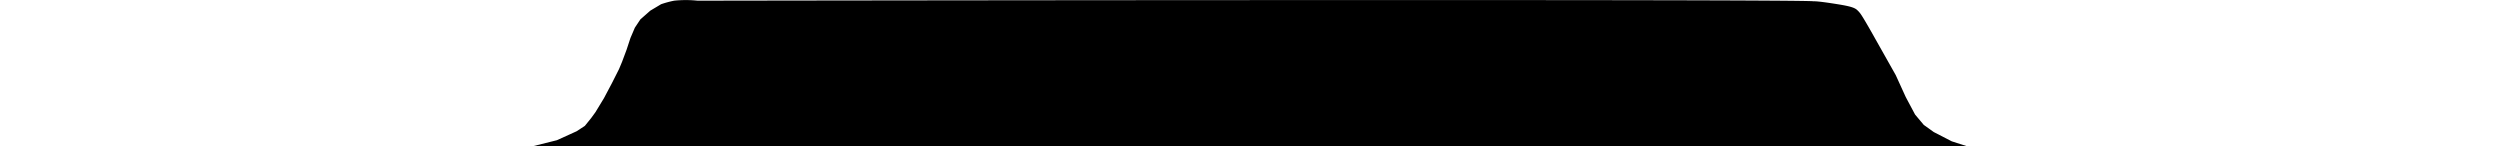 <svg height="26.284" viewBox="0 0 356.031 36.284" width="450" xmlns="http://www.w3.org/2000/svg">
	<path id="title-folder-item" class="head-title-folder"
	d="M375.063,88.1c.679.754,3.878,6.513,3.878,6.513l5.046,8.95,2.486,5.448,2.319,4.349,2.163,2.576,2.477,1.773,4.49,2.312,3.628,1.167H45.519l5.8-1.45,4.9-2.225,2.048-1.344,1.565-1.937,1.054-1.448,2.122-3.492,1.961-3.7,1.769-3.5.754-1.8,1.132-3.026.961-2.916,1.1-2.573,1.372-2.059,2.458-2.165L77.2,85.949a24.4,24.4,0,0,1,3.249-.88,28.225,28.225,0,0,1,5.816,0s276.861-.436,277.326.162c0,0,.6-.148,5.958.718,3.379.546,4.372.9,5.024,1.612A4.514,4.514,0,0,1,375.063,88.1Z"
	transform="translate(-45.519 -84.901)"/>
</svg>